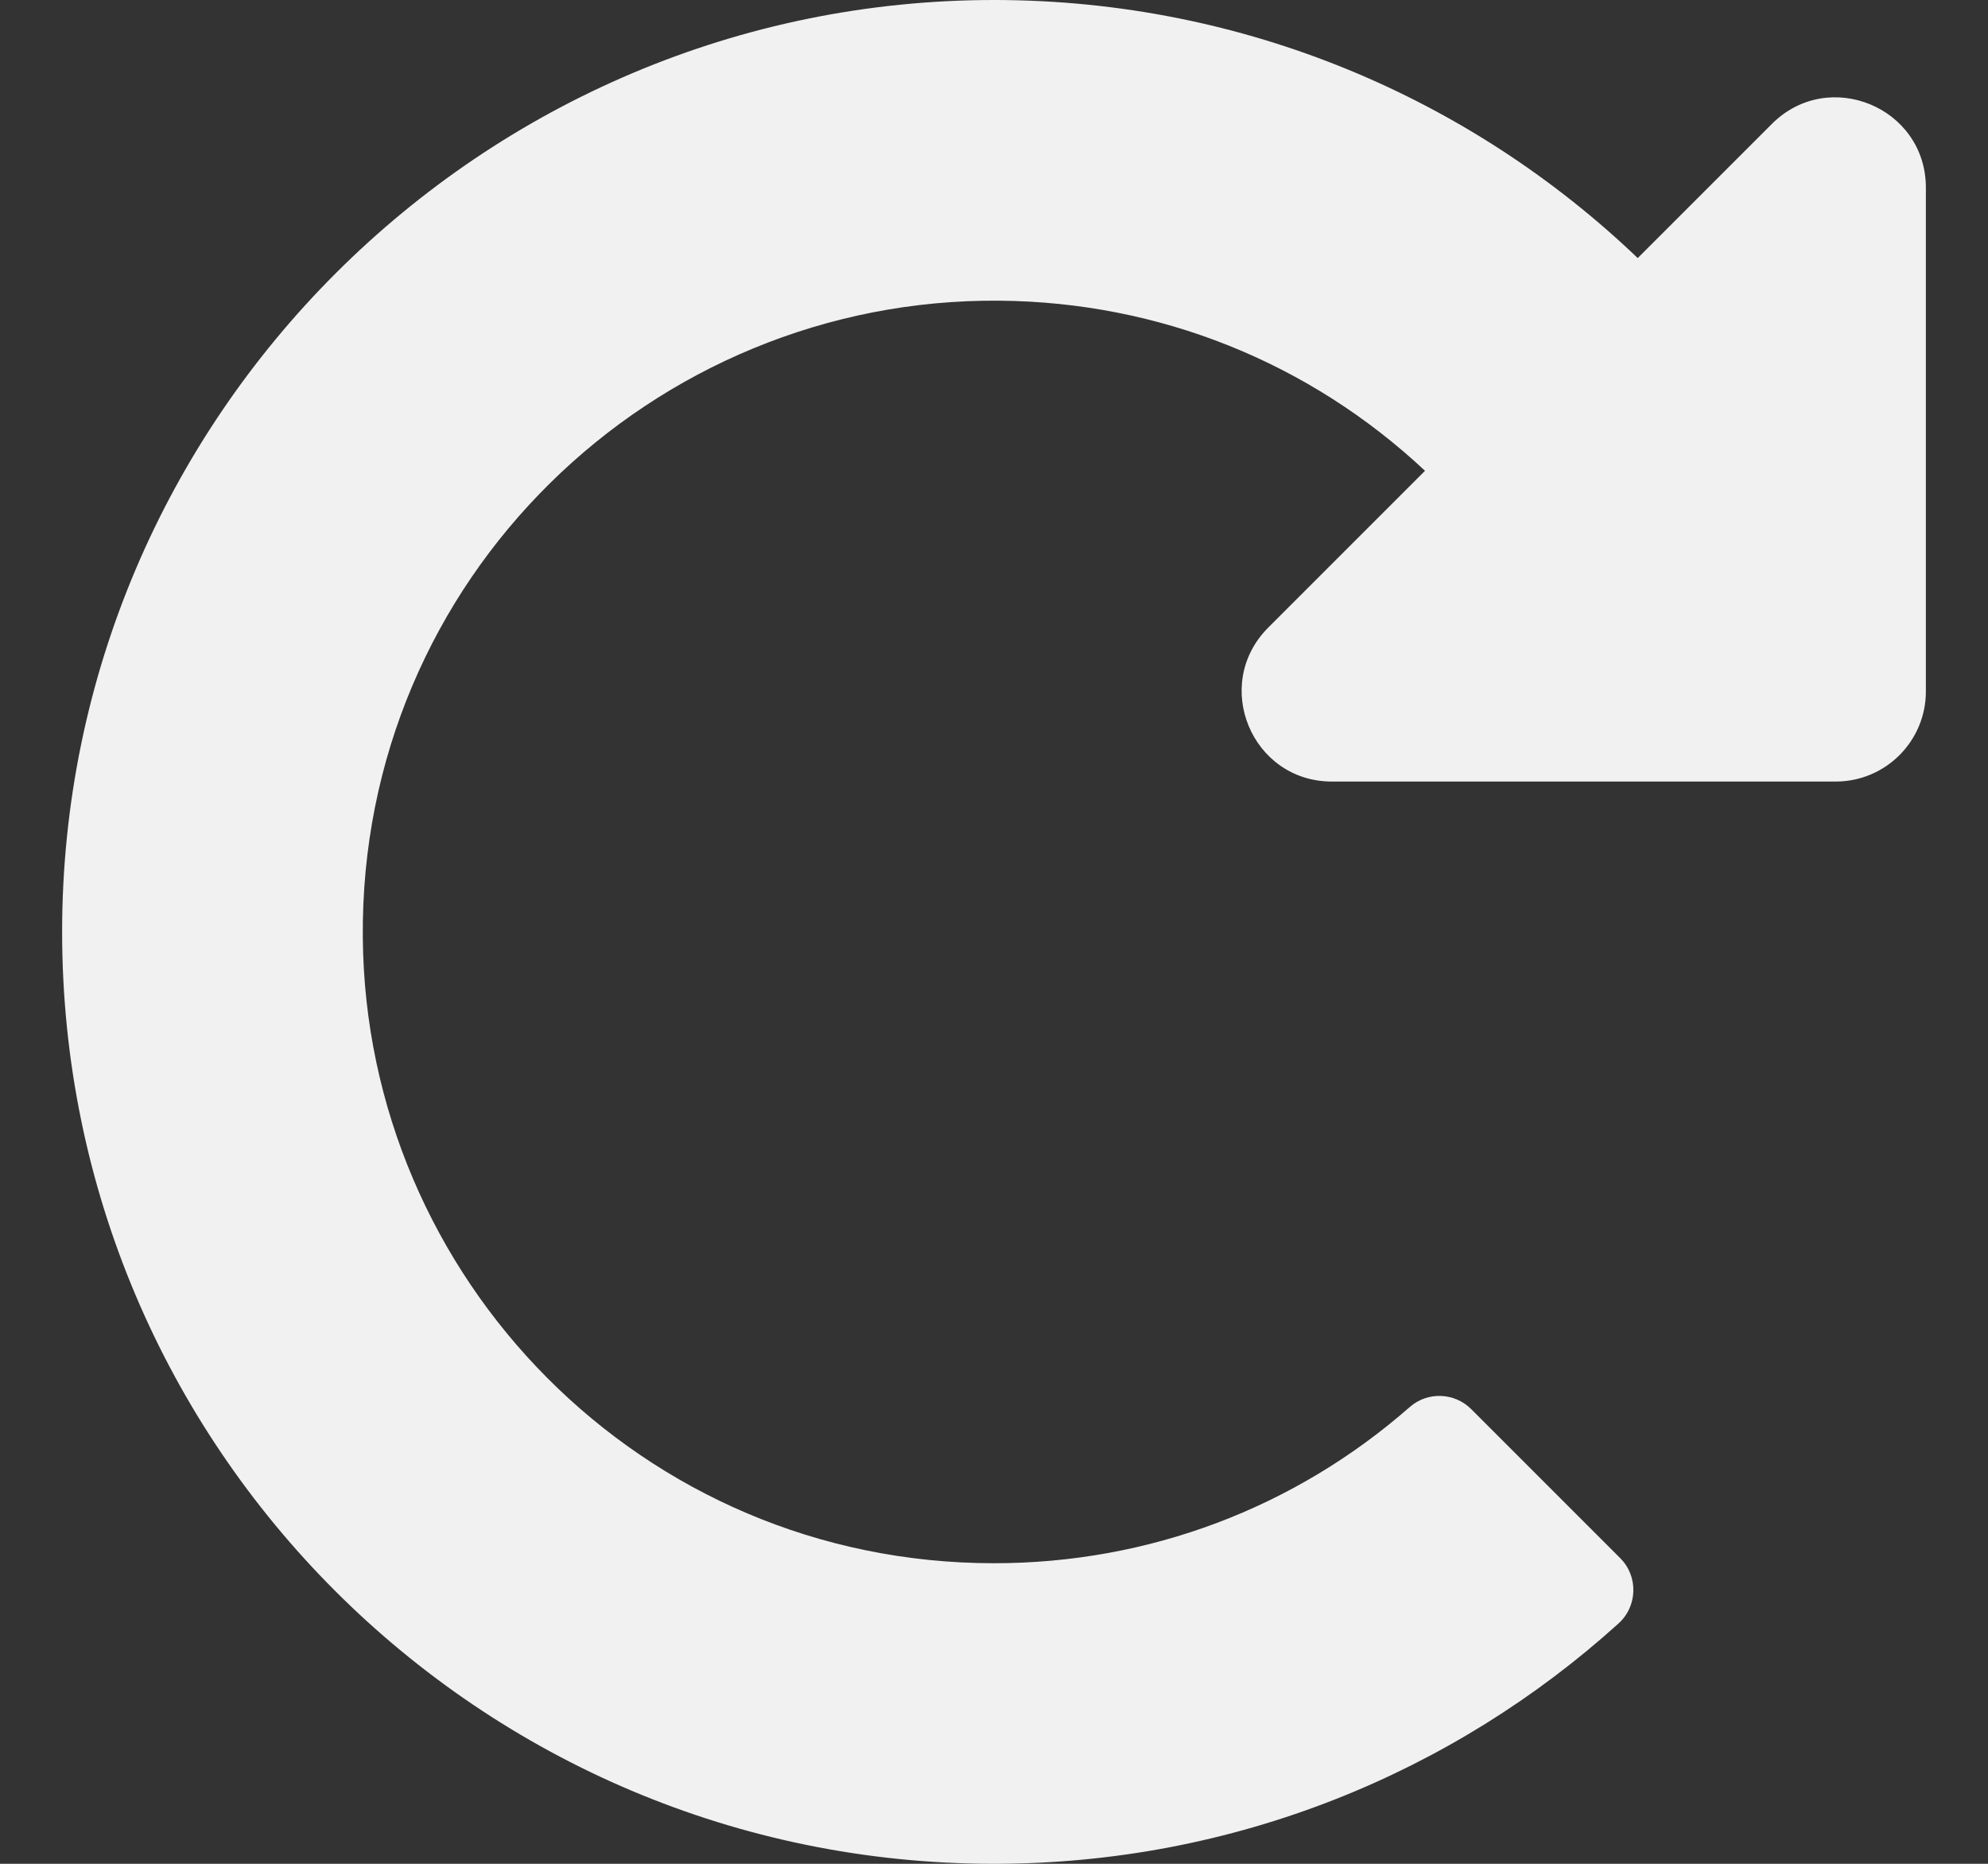 <svg width="16" height="15" viewBox="0 0 16 15" fill="none" xmlns="http://www.w3.org/2000/svg">
<rect x="0" y="0" width="16" height="15" fill="#333333" stroke="none"/>
<path d="M8.014 1.21938e-05C10.018 0.004 11.838 0.793 13.181 2.077L14.261 0.997C14.718 0.54 15.5 0.864 15.5 1.51V5.565C15.5 5.965 15.175 6.29 14.774 6.29H10.72C10.073 6.29 9.75 5.509 10.207 5.051L11.469 3.789C10.536 2.915 9.328 2.431 8.045 2.42C5.251 2.395 2.895 4.657 2.92 7.544C2.942 10.283 5.163 12.581 8 12.581C9.244 12.581 10.419 12.137 11.346 11.324C11.489 11.198 11.706 11.206 11.841 11.341L13.04 12.54C13.187 12.687 13.18 12.928 13.025 13.067C11.696 14.268 9.933 15 8 15C3.858 15 0.5 11.642 0.5 7.5C0.5 3.363 3.876 -0.007 8.014 1.21938e-05Z" fill="#F1F1F1"/>
</svg>
